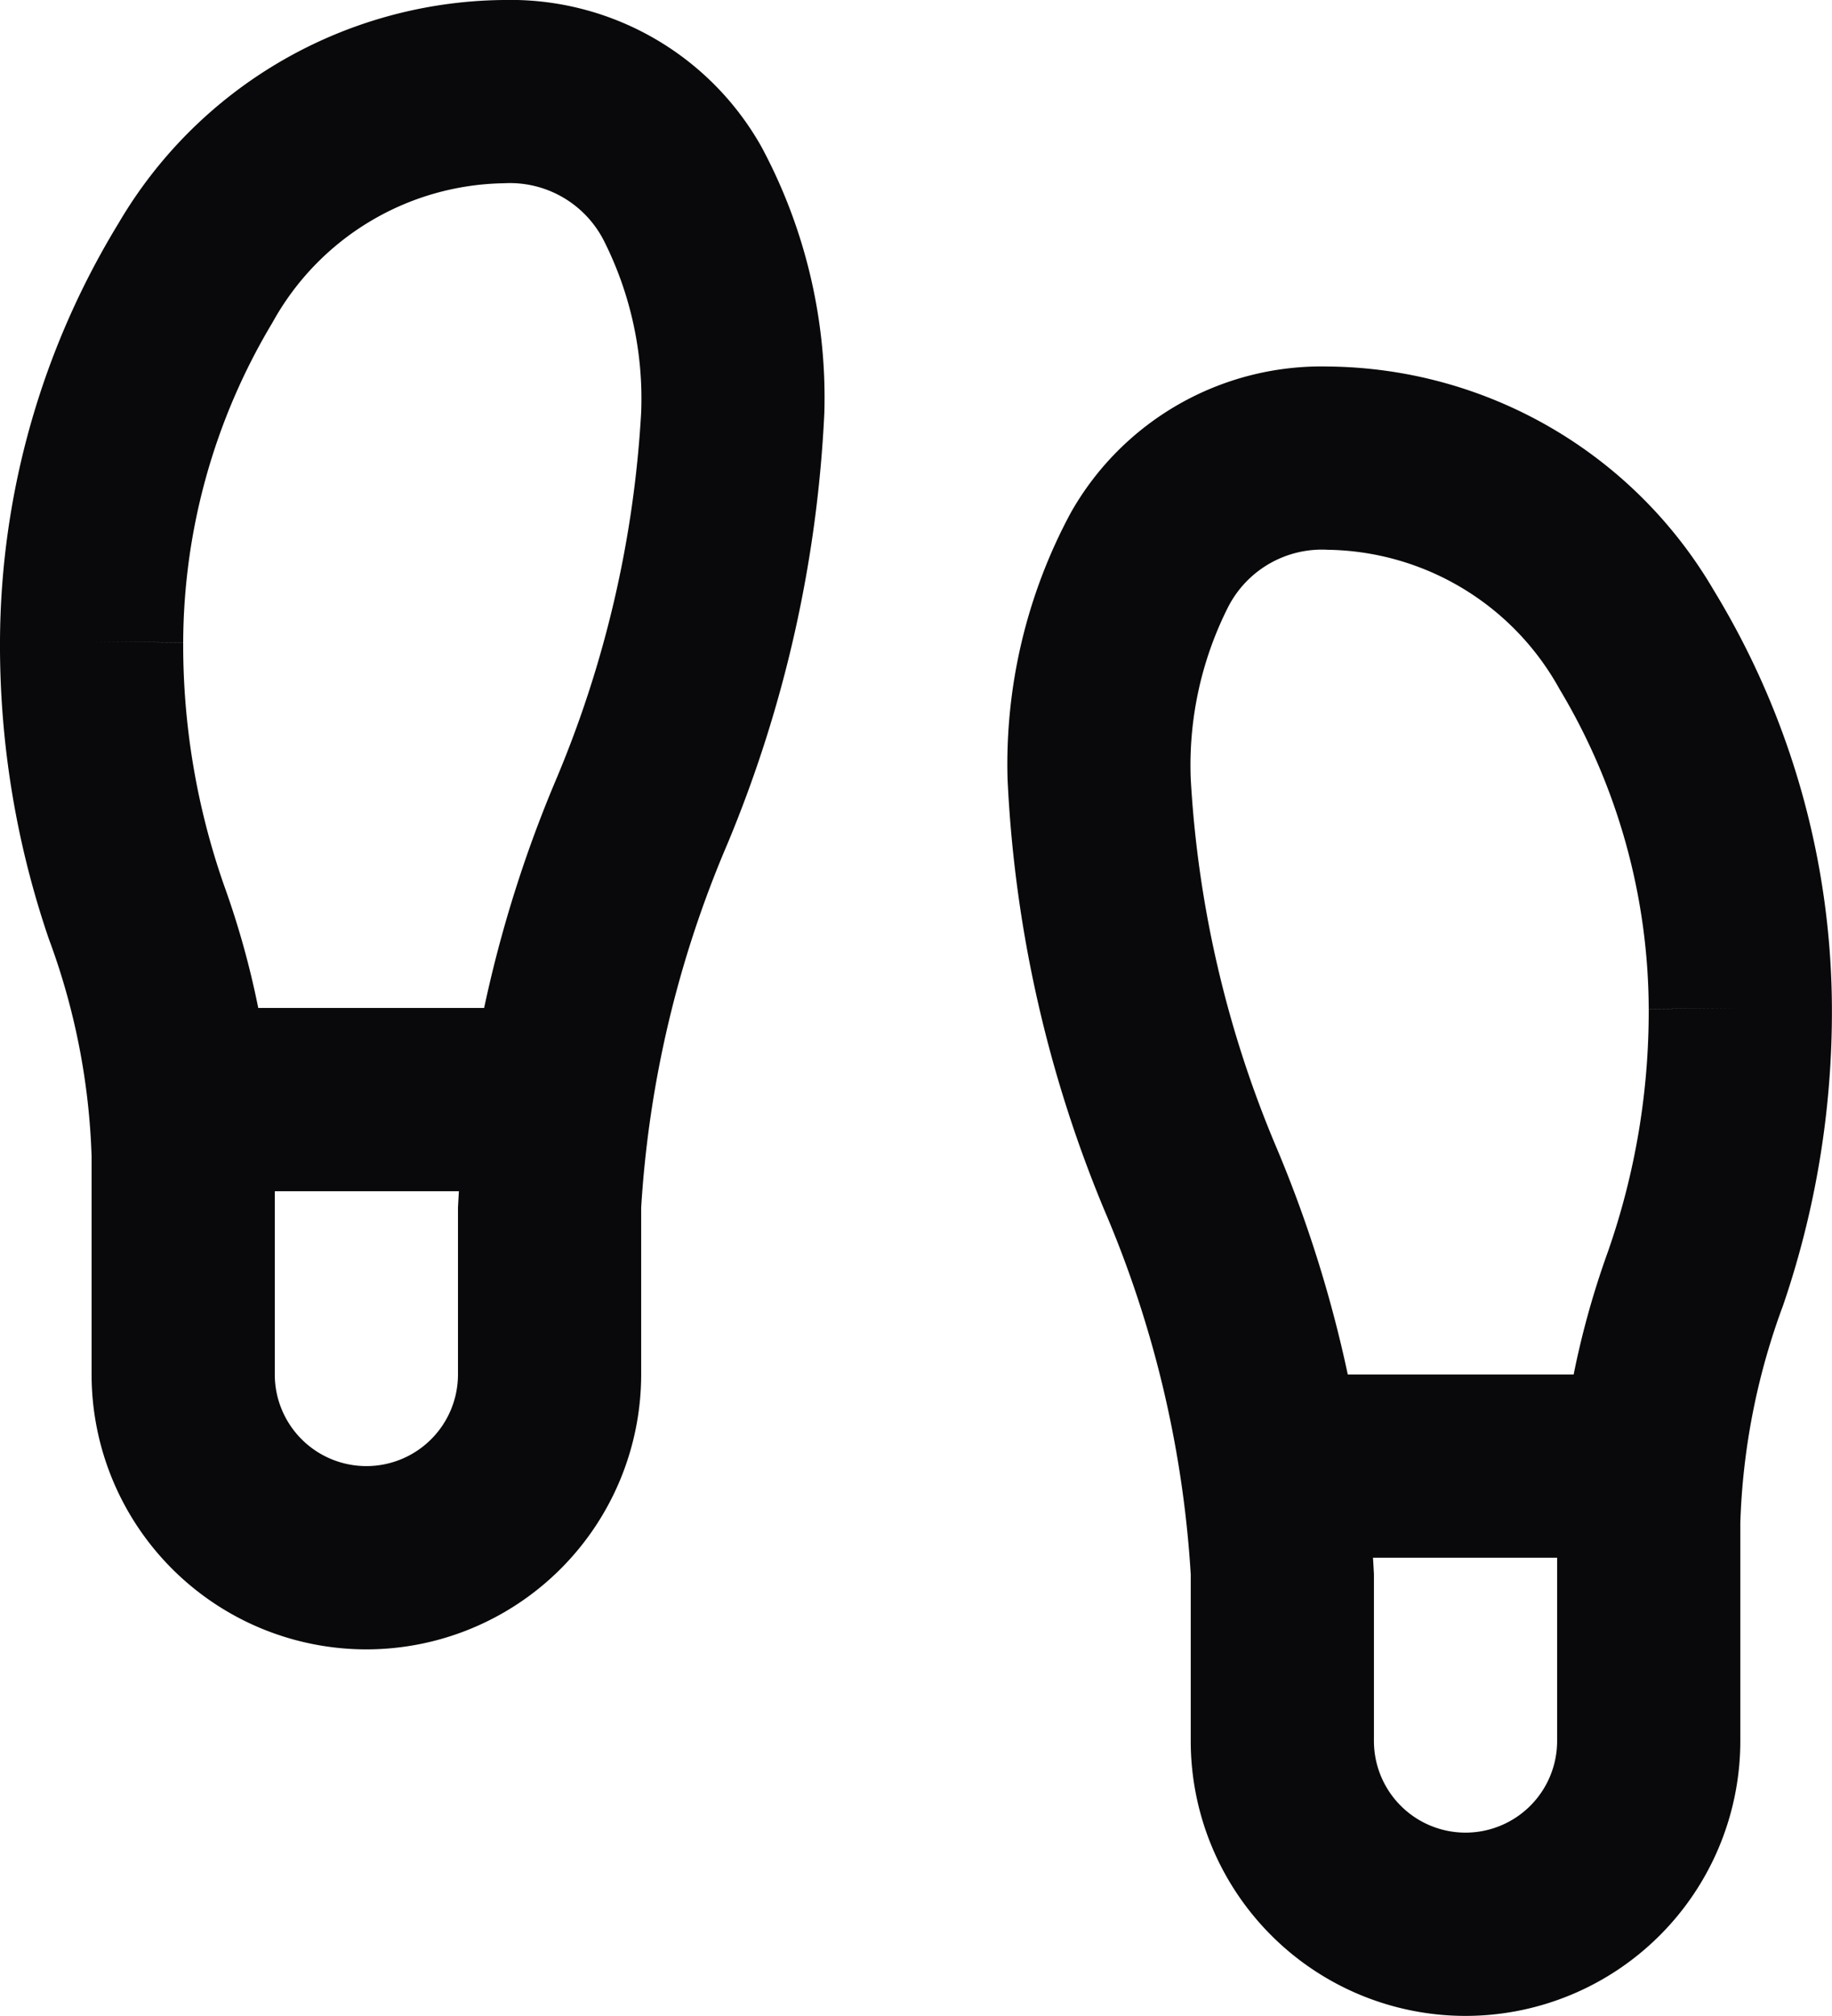 <svg id="footprints" xmlns="http://www.w3.org/2000/svg" width="20.001" height="22" viewBox="0 0 20.001 22">
  <path id="Vector" d="M2,15H2ZM1,7l1,.012H2Zm5,8H6Zm13-4-1,.011h0Zm-5,8h0Zm0-4a1,1,0,0,0,0,2Zm4,2a1,1,0,0,0,0-2ZM2,11a1,1,0,1,0,0,2Zm4,2a1,1,0,0,0,0-2ZM3,15V12.62H1V15Zm0-2.38a9.377,9.377,0,0,0-.555-2.961A7.942,7.942,0,0,1,2,7.012L0,6.988a9.9,9.9,0,0,0,.533,3.258A7.485,7.485,0,0,1,1,12.62ZM2,7.011A6.829,6.829,0,0,1,2.975,3.52,2.937,2.937,0,0,1,5.5,2V0A4.928,4.928,0,0,0,1.292,2.44,8.82,8.82,0,0,0,0,6.989ZM5.5,2a1.151,1.151,0,0,1,1.09.621A3.829,3.829,0,0,1,7,4.5H9a5.785,5.785,0,0,0-.688-2.9A3.143,3.143,0,0,0,5.5,0ZM7,4.5a12.05,12.05,0,0,1-.942,4.038A13.768,13.768,0,0,0,5,13.18H7a11.93,11.93,0,0,1,.942-3.971A13.907,13.907,0,0,0,9,4.5ZM5,13.18V15H7V13.18ZM5,15a1,1,0,0,1-.293.707l1.414,1.414A3,3,0,0,0,7,15Zm-.293.707A1,1,0,0,1,4,16v2a3,3,0,0,0,2.121-.879ZM4,16a1,1,0,0,1-.707-.293L1.879,17.121A3,3,0,0,0,4,18Zm-.707-.293A1,1,0,0,1,3,15H1a3,3,0,0,0,.879,2.121ZM19,19V16.62H17V19Zm0-2.38a7.484,7.484,0,0,1,.467-2.374A9.9,9.9,0,0,0,20,10.988l-2,.024a7.942,7.942,0,0,1-.445,2.647A9.378,9.378,0,0,0,17,16.62Zm1-5.631A8.819,8.819,0,0,0,18.709,6.44,4.928,4.928,0,0,0,14.5,4V6a2.937,2.937,0,0,1,2.526,1.52A6.828,6.828,0,0,1,18,11.011ZM14.5,4a3.142,3.142,0,0,0-2.812,1.6A5.784,5.784,0,0,0,11,8.5h2a3.829,3.829,0,0,1,.41-1.879A1.151,1.151,0,0,1,14.5,6ZM11,8.5a13.905,13.905,0,0,0,1.058,4.709A11.931,11.931,0,0,1,13,17.18h2a13.767,13.767,0,0,0-1.058-4.642A12.051,12.051,0,0,1,13,8.5Zm2,8.68V19h2V17.18ZM13,19a3,3,0,0,0,.879,2.121l1.414-1.414A1,1,0,0,1,15,19Zm.879,2.121A3,3,0,0,0,16,22V20a1,1,0,0,1-.707-.293ZM16,22a3,3,0,0,0,2.121-.879l-1.414-1.414A1,1,0,0,1,16,20Zm2.121-.879A3,3,0,0,0,19,19H17a1,1,0,0,1-.293.707ZM14,17h4V15H14ZM2,13H6V11H2Z" transform="translate(0 0)" fill="#09090b"/>
</svg>
